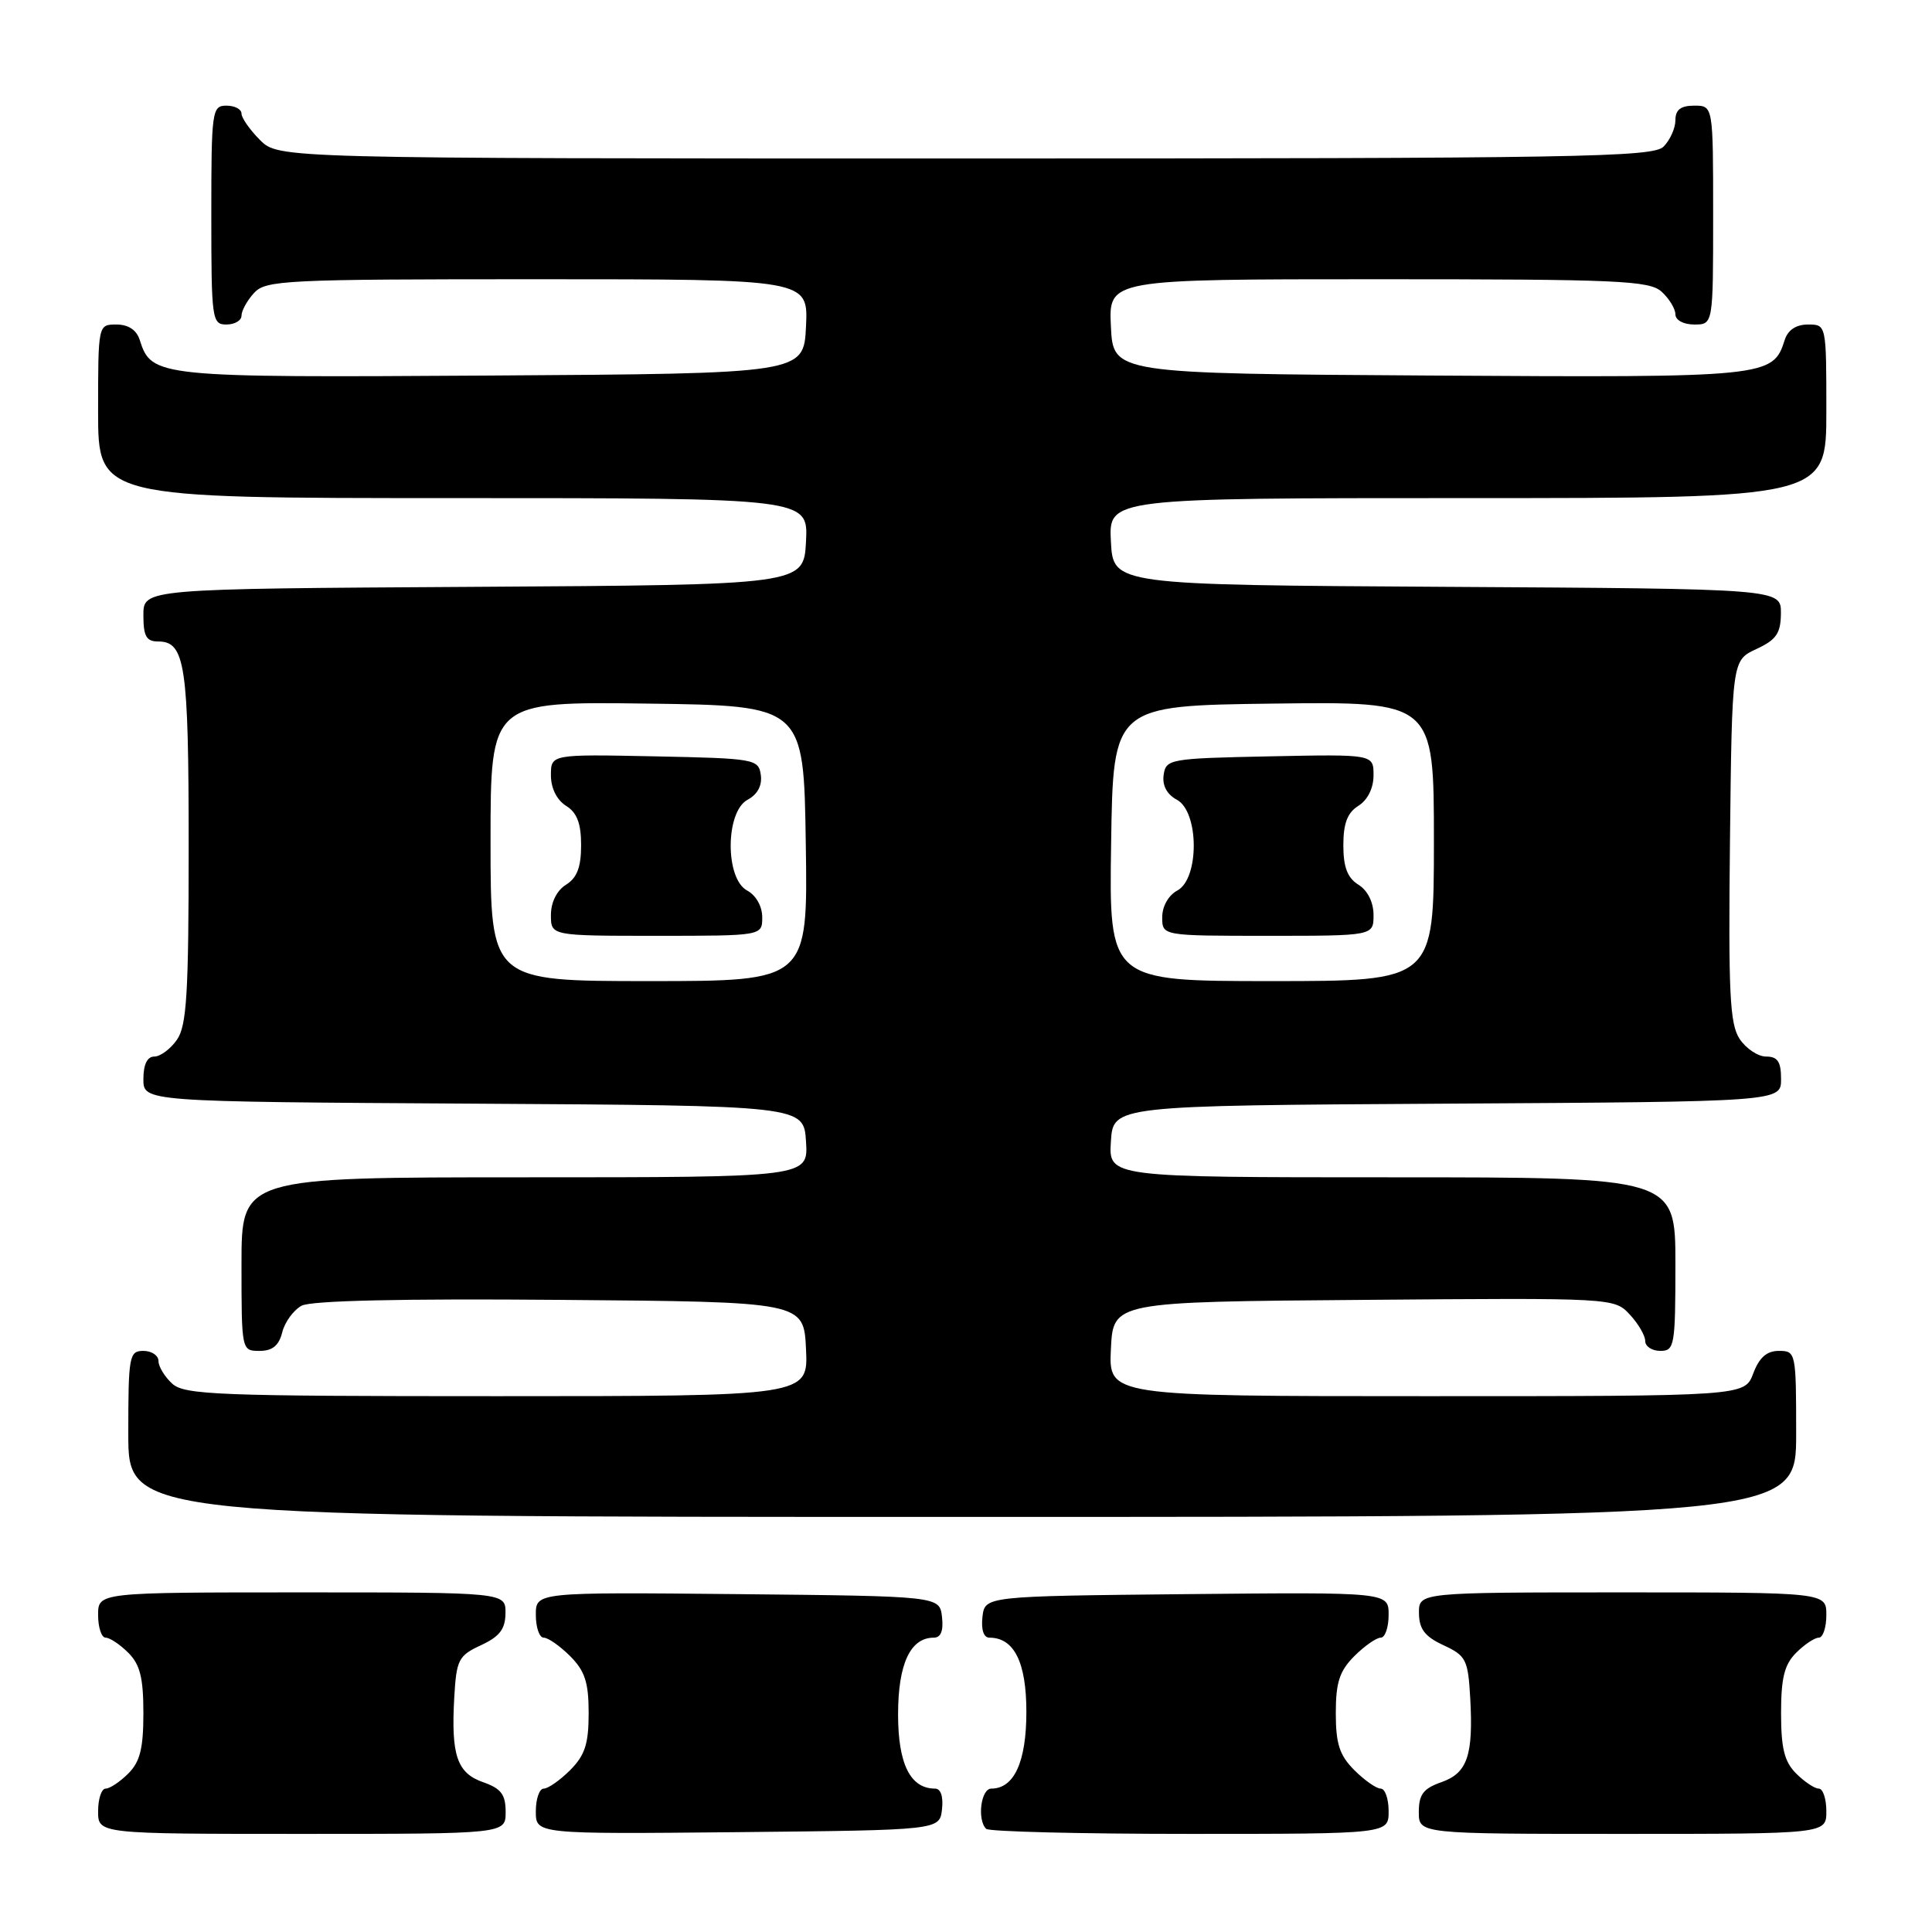 <?xml version="1.0" encoding="UTF-8" standalone="no"?>
<!DOCTYPE svg PUBLIC "-//W3C//DTD SVG 1.1//EN" "http://www.w3.org/Graphics/SVG/1.1/DTD/svg11.dtd" >
<svg xmlns="http://www.w3.org/2000/svg" xmlns:xlink="http://www.w3.org/1999/xlink" version="1.1" viewBox="0 0 256 256">
 <g >
 <path fill="currentColor"
d=" M 67.00 240.10 C 67.00 237.78 66.40 236.99 64.04 236.16 C 60.56 234.95 59.76 232.61 60.19 224.95 C 60.48 219.91 60.74 219.39 63.73 218.00 C 66.21 216.85 66.96 215.86 66.98 213.75 C 67.00 211.00 67.00 211.00 40.00 211.00 C 13.00 211.00 13.00 211.00 13.00 214.00 C 13.00 215.65 13.45 217.00 14.00 217.00 C 14.55 217.00 15.90 217.90 17.00 219.00 C 18.56 220.56 19.00 222.33 19.00 227.00 C 19.00 231.67 18.56 233.44 17.00 235.00 C 15.90 236.10 14.55 237.00 14.00 237.00 C 13.45 237.00 13.00 238.35 13.00 240.00 C 13.00 243.00 13.00 243.00 40.00 243.00 C 67.00 243.00 67.00 243.00 67.00 240.10 Z  M 124.82 239.75 C 125.01 238.06 124.66 237.00 123.90 237.00 C 120.62 237.00 119.00 233.74 119.00 227.17 C 119.00 220.49 120.62 217.00 123.72 217.00 C 124.67 217.00 125.03 216.10 124.82 214.25 C 124.50 211.50 124.50 211.50 97.75 211.23 C 71.00 210.97 71.00 210.97 71.00 213.98 C 71.00 215.64 71.47 217.00 72.05 217.00 C 72.62 217.00 74.20 218.10 75.55 219.45 C 77.51 221.42 78.00 222.93 78.00 227.00 C 78.00 231.07 77.51 232.58 75.55 234.55 C 74.20 235.90 72.62 237.00 72.05 237.00 C 71.47 237.00 71.00 238.36 71.00 240.02 C 71.00 243.03 71.00 243.03 97.75 242.77 C 124.50 242.50 124.50 242.50 124.82 239.75 Z  M 184.00 240.00 C 184.00 238.35 183.53 237.00 182.95 237.00 C 182.38 237.00 180.80 235.90 179.45 234.55 C 177.49 232.58 177.00 231.07 177.00 227.00 C 177.00 222.93 177.49 221.42 179.45 219.45 C 180.80 218.10 182.38 217.00 182.95 217.00 C 183.53 217.00 184.00 215.64 184.00 213.98 C 184.00 210.97 184.00 210.97 157.25 211.23 C 130.50 211.50 130.50 211.50 130.18 214.25 C 129.99 215.94 130.34 217.00 131.10 217.00 C 134.38 217.00 136.00 220.26 136.00 226.83 C 136.00 233.46 134.38 237.00 131.35 237.00 C 129.98 237.00 129.45 241.12 130.67 242.33 C 131.03 242.70 143.18 243.00 157.67 243.00 C 184.00 243.00 184.00 243.00 184.00 240.00 Z  M 242.00 240.00 C 242.00 238.35 241.55 237.00 241.00 237.00 C 240.45 237.00 239.10 236.10 238.00 235.00 C 236.44 233.44 236.00 231.67 236.00 227.00 C 236.00 222.33 236.44 220.56 238.00 219.00 C 239.10 217.90 240.45 217.00 241.00 217.00 C 241.55 217.00 242.00 215.65 242.00 214.00 C 242.00 211.00 242.00 211.00 215.00 211.00 C 188.00 211.00 188.00 211.00 188.02 213.75 C 188.04 215.86 188.79 216.85 191.27 218.00 C 194.26 219.39 194.52 219.91 194.81 224.95 C 195.24 232.61 194.44 234.95 190.96 236.16 C 188.60 236.99 188.00 237.78 188.00 240.10 C 188.00 243.00 188.00 243.00 215.00 243.00 C 242.00 243.00 242.00 243.00 242.00 240.00 Z  M 238.00 190.00 C 238.00 179.22 237.96 179.00 235.72 179.00 C 234.10 179.00 233.11 179.87 232.31 182.00 C 231.17 185.00 231.17 185.00 189.04 185.00 C 146.90 185.00 146.90 185.00 147.20 178.75 C 147.50 172.50 147.50 172.50 180.70 172.24 C 213.79 171.97 213.90 171.98 215.95 174.18 C 217.08 175.39 218.00 176.97 218.00 177.69 C 218.00 178.41 218.90 179.00 220.00 179.00 C 221.88 179.00 222.00 178.33 222.00 167.50 C 222.00 156.00 222.00 156.00 184.45 156.00 C 146.89 156.00 146.89 156.00 147.20 151.25 C 147.50 146.50 147.50 146.50 191.75 146.24 C 236.00 145.98 236.00 145.98 236.00 142.99 C 236.00 140.68 235.55 140.00 234.02 140.00 C 232.94 140.00 231.35 138.94 230.50 137.65 C 229.20 135.66 229.01 131.56 229.23 111.40 C 229.50 87.50 229.50 87.50 232.73 86.00 C 235.38 84.77 235.96 83.92 235.98 81.26 C 236.00 78.02 236.00 78.02 191.75 77.76 C 147.50 77.50 147.50 77.50 147.20 71.75 C 146.90 66.00 146.90 66.00 194.45 66.00 C 242.00 66.00 242.00 66.00 242.00 54.50 C 242.00 43.00 242.00 43.00 239.57 43.00 C 238.00 43.00 236.91 43.72 236.49 45.03 C 234.92 49.98 234.33 50.04 189.41 49.76 C 147.50 49.50 147.50 49.50 147.20 43.25 C 146.90 37.00 146.90 37.00 182.62 37.00 C 214.46 37.00 218.54 37.18 220.17 38.65 C 221.18 39.57 222.00 40.92 222.00 41.65 C 222.00 42.42 223.07 43.00 224.50 43.00 C 227.00 43.00 227.00 43.00 227.00 28.50 C 227.00 14.00 227.00 14.00 224.50 14.00 C 222.70 14.00 222.00 14.54 222.00 15.93 C 222.00 16.99 221.29 18.56 220.43 19.43 C 219.02 20.83 209.25 21.00 127.88 21.00 C 36.91 21.00 36.91 21.00 34.45 18.55 C 33.10 17.20 32.00 15.62 32.00 15.05 C 32.00 14.47 31.10 14.00 30.00 14.00 C 28.09 14.00 28.00 14.67 28.00 28.50 C 28.00 42.33 28.09 43.00 30.00 43.00 C 31.10 43.00 32.00 42.47 32.00 41.83 C 32.00 41.18 32.74 39.83 33.65 38.83 C 35.20 37.12 37.70 37.00 71.20 37.00 C 107.10 37.00 107.10 37.00 106.80 43.25 C 106.50 49.50 106.50 49.50 65.09 49.76 C 20.71 50.04 20.08 49.98 18.51 45.03 C 18.09 43.72 17.00 43.00 15.43 43.00 C 13.00 43.00 13.00 43.00 13.00 54.50 C 13.00 66.00 13.00 66.00 60.05 66.00 C 107.10 66.00 107.10 66.00 106.80 71.75 C 106.50 77.50 106.50 77.50 62.75 77.76 C 19.00 78.02 19.00 78.02 19.00 81.51 C 19.00 84.31 19.39 85.00 20.96 85.00 C 24.54 85.00 25.00 88.08 25.00 112.21 C 25.00 131.72 24.74 135.92 23.44 137.78 C 22.59 139.00 21.24 140.00 20.44 140.00 C 19.51 140.00 19.00 141.05 19.00 142.99 C 19.00 145.98 19.00 145.98 62.75 146.24 C 106.50 146.50 106.50 146.50 106.80 151.25 C 107.11 156.00 107.11 156.00 69.55 156.00 C 32.00 156.00 32.00 156.00 32.00 167.50 C 32.00 178.96 32.01 179.00 34.39 179.00 C 36.10 179.00 36.96 178.30 37.40 176.53 C 37.74 175.17 38.90 173.59 39.97 173.01 C 41.24 172.34 53.21 172.06 74.21 172.24 C 106.50 172.50 106.50 172.50 106.80 178.75 C 107.10 185.00 107.10 185.00 65.88 185.00 C 28.93 185.00 24.47 184.83 22.83 183.35 C 21.82 182.43 21.00 181.08 21.00 180.35 C 21.00 179.61 20.10 179.00 19.00 179.00 C 17.12 179.00 17.00 179.67 17.00 190.00 C 17.00 201.00 17.00 201.00 127.50 201.00 C 238.00 201.00 238.00 201.00 238.00 190.00 Z  M 65.00 111.48 C 65.00 92.96 65.00 92.96 85.75 93.23 C 106.50 93.50 106.50 93.50 106.77 111.75 C 107.05 130.00 107.05 130.00 86.02 130.00 C 65.00 130.00 65.00 130.00 65.00 111.48 Z  M 101.00 121.54 C 101.00 120.09 100.17 118.63 99.00 118.00 C 96.06 116.43 96.11 107.55 99.06 105.97 C 100.38 105.26 101.01 104.08 100.81 102.68 C 100.51 100.58 100.02 100.49 86.75 100.22 C 73.00 99.94 73.00 99.94 73.00 102.73 C 73.00 104.44 73.78 106.00 75.00 106.77 C 76.46 107.68 77.00 109.10 77.00 112.00 C 77.00 114.90 76.46 116.32 75.00 117.23 C 73.78 117.99 73.00 119.56 73.00 121.24 C 73.00 124.00 73.00 124.00 87.00 124.00 C 101.00 124.00 101.00 124.00 101.00 121.54 Z  M 147.23 111.75 C 147.50 93.50 147.50 93.50 168.75 93.23 C 190.00 92.96 190.00 92.96 190.00 111.48 C 190.00 130.00 190.00 130.00 168.48 130.00 C 146.95 130.00 146.95 130.00 147.23 111.75 Z  M 182.00 121.24 C 182.00 119.56 181.22 117.99 180.00 117.23 C 178.54 116.32 178.00 114.90 178.00 112.00 C 178.00 109.10 178.54 107.68 180.00 106.77 C 181.22 106.00 182.00 104.44 182.00 102.73 C 182.00 99.94 182.00 99.94 168.25 100.22 C 154.98 100.49 154.49 100.58 154.19 102.68 C 153.99 104.08 154.62 105.26 155.94 105.97 C 158.89 107.55 158.94 116.43 156.00 118.00 C 154.83 118.63 154.00 120.09 154.00 121.54 C 154.00 124.00 154.00 124.00 168.00 124.00 C 182.00 124.00 182.00 124.00 182.00 121.24 Z "/>
</g>
</svg>